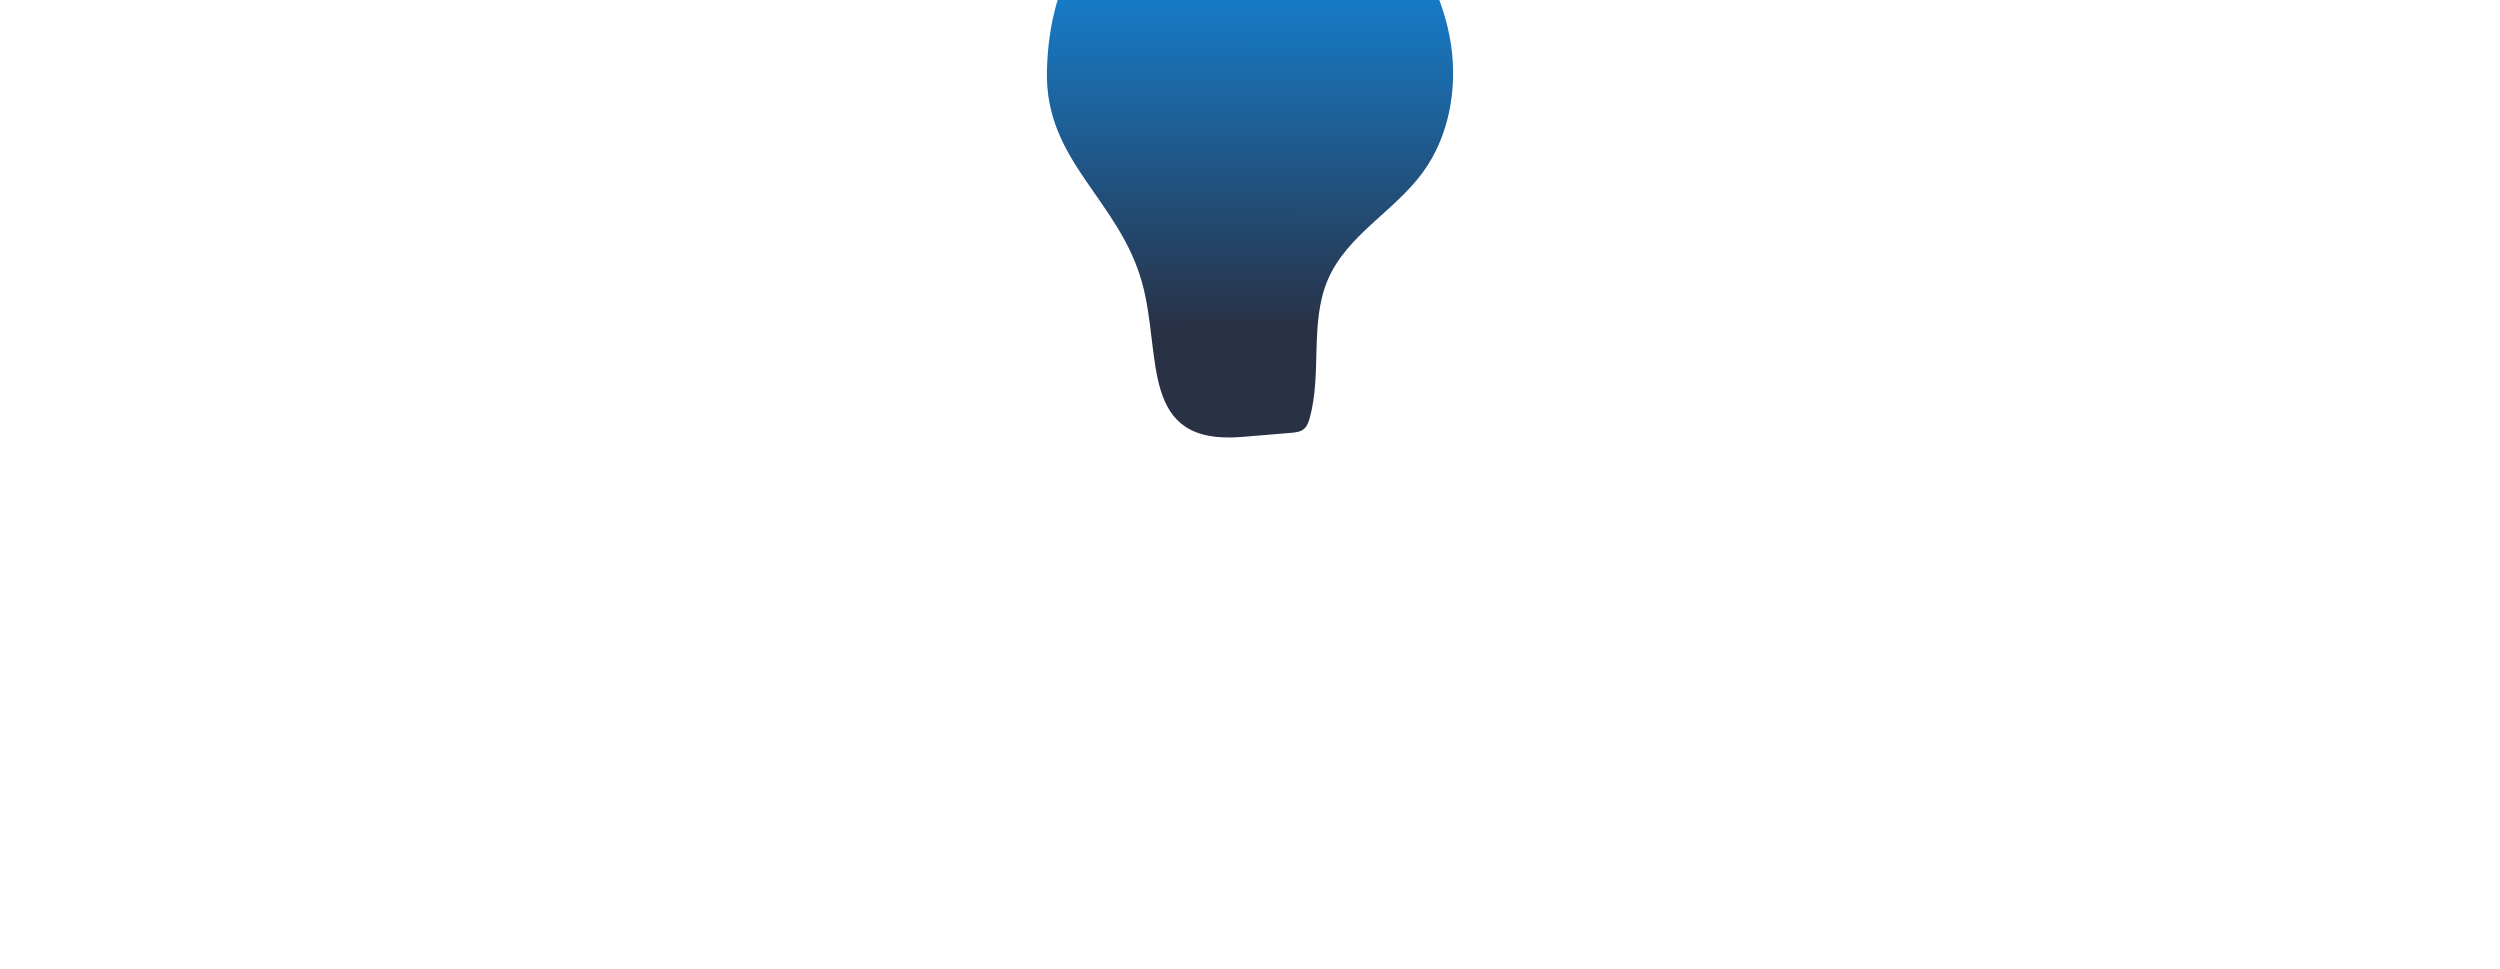 <svg width="160" height="62" viewBox="0 0 160 62" fill="none" xmlns="http://www.w3.org/2000/svg">
<g filter="url(#filter0_d_109_324)">
<path d="M67.003 23.553C67.076 20.297 67.909 15.921 71.928 12.98C72.872 12.291 73.912 11.753 74.983 11.309C78.659 9.785 83.052 9.301 86.424 11.458C87.53 12.166 88.472 13.126 89.308 14.163C91.087 16.37 92.437 19.007 92.863 21.853C93.29 24.7 92.727 27.758 91.049 30.047C89.225 32.535 86.203 34.046 84.98 36.906C83.811 39.638 84.613 42.873 83.824 45.749C83.754 46 83.665 46.261 83.477 46.433C83.244 46.644 82.916 46.679 82.608 46.704C81.557 46.791 80.507 46.878 79.455 46.965C72.863 47.505 74.39 41.774 73.093 37.094C71.613 31.749 66.871 29.343 67.003 23.553Z" fill="url(#paint0_linear_109_324)"/>
</g>
<defs>
<filter id="filter0_d_109_324" x="0" y="-76" width="160" height="171" filterUnits="userSpaceOnUse" color-interpolation-filters="sRGB">
<feFlood flood-opacity="0" result="BackgroundImageFix"/>
<feColorMatrix in="SourceAlpha" type="matrix" values="0 0 0 0 0 0 0 0 0 0 0 0 0 0 0 0 0 0 127 0" result="hardAlpha"/>
<feOffset dy="-19"/>
<feGaussianBlur stdDeviation="33.5"/>
<feComposite in2="hardAlpha" operator="out"/>
<feColorMatrix type="matrix" values="0 0 0 0 0.18 0 0 0 0 0.573 0 0 0 0 0.867 0 0 0 1 0"/>
<feBlend mode="normal" in2="BackgroundImageFix" result="effect1_dropShadow_109_324"/>
<feBlend mode="normal" in="SourceGraphic" in2="effect1_dropShadow_109_324" result="shape"/>
</filter>
<linearGradient id="paint0_linear_109_324" x1="80" y1="10" x2="79.962" y2="40.139" gradientUnits="userSpaceOnUse">
<stop stop-color="#0F9AFE"/>
<stop offset="1" stop-color="#293145"/>
</linearGradient>
</defs>
</svg>
